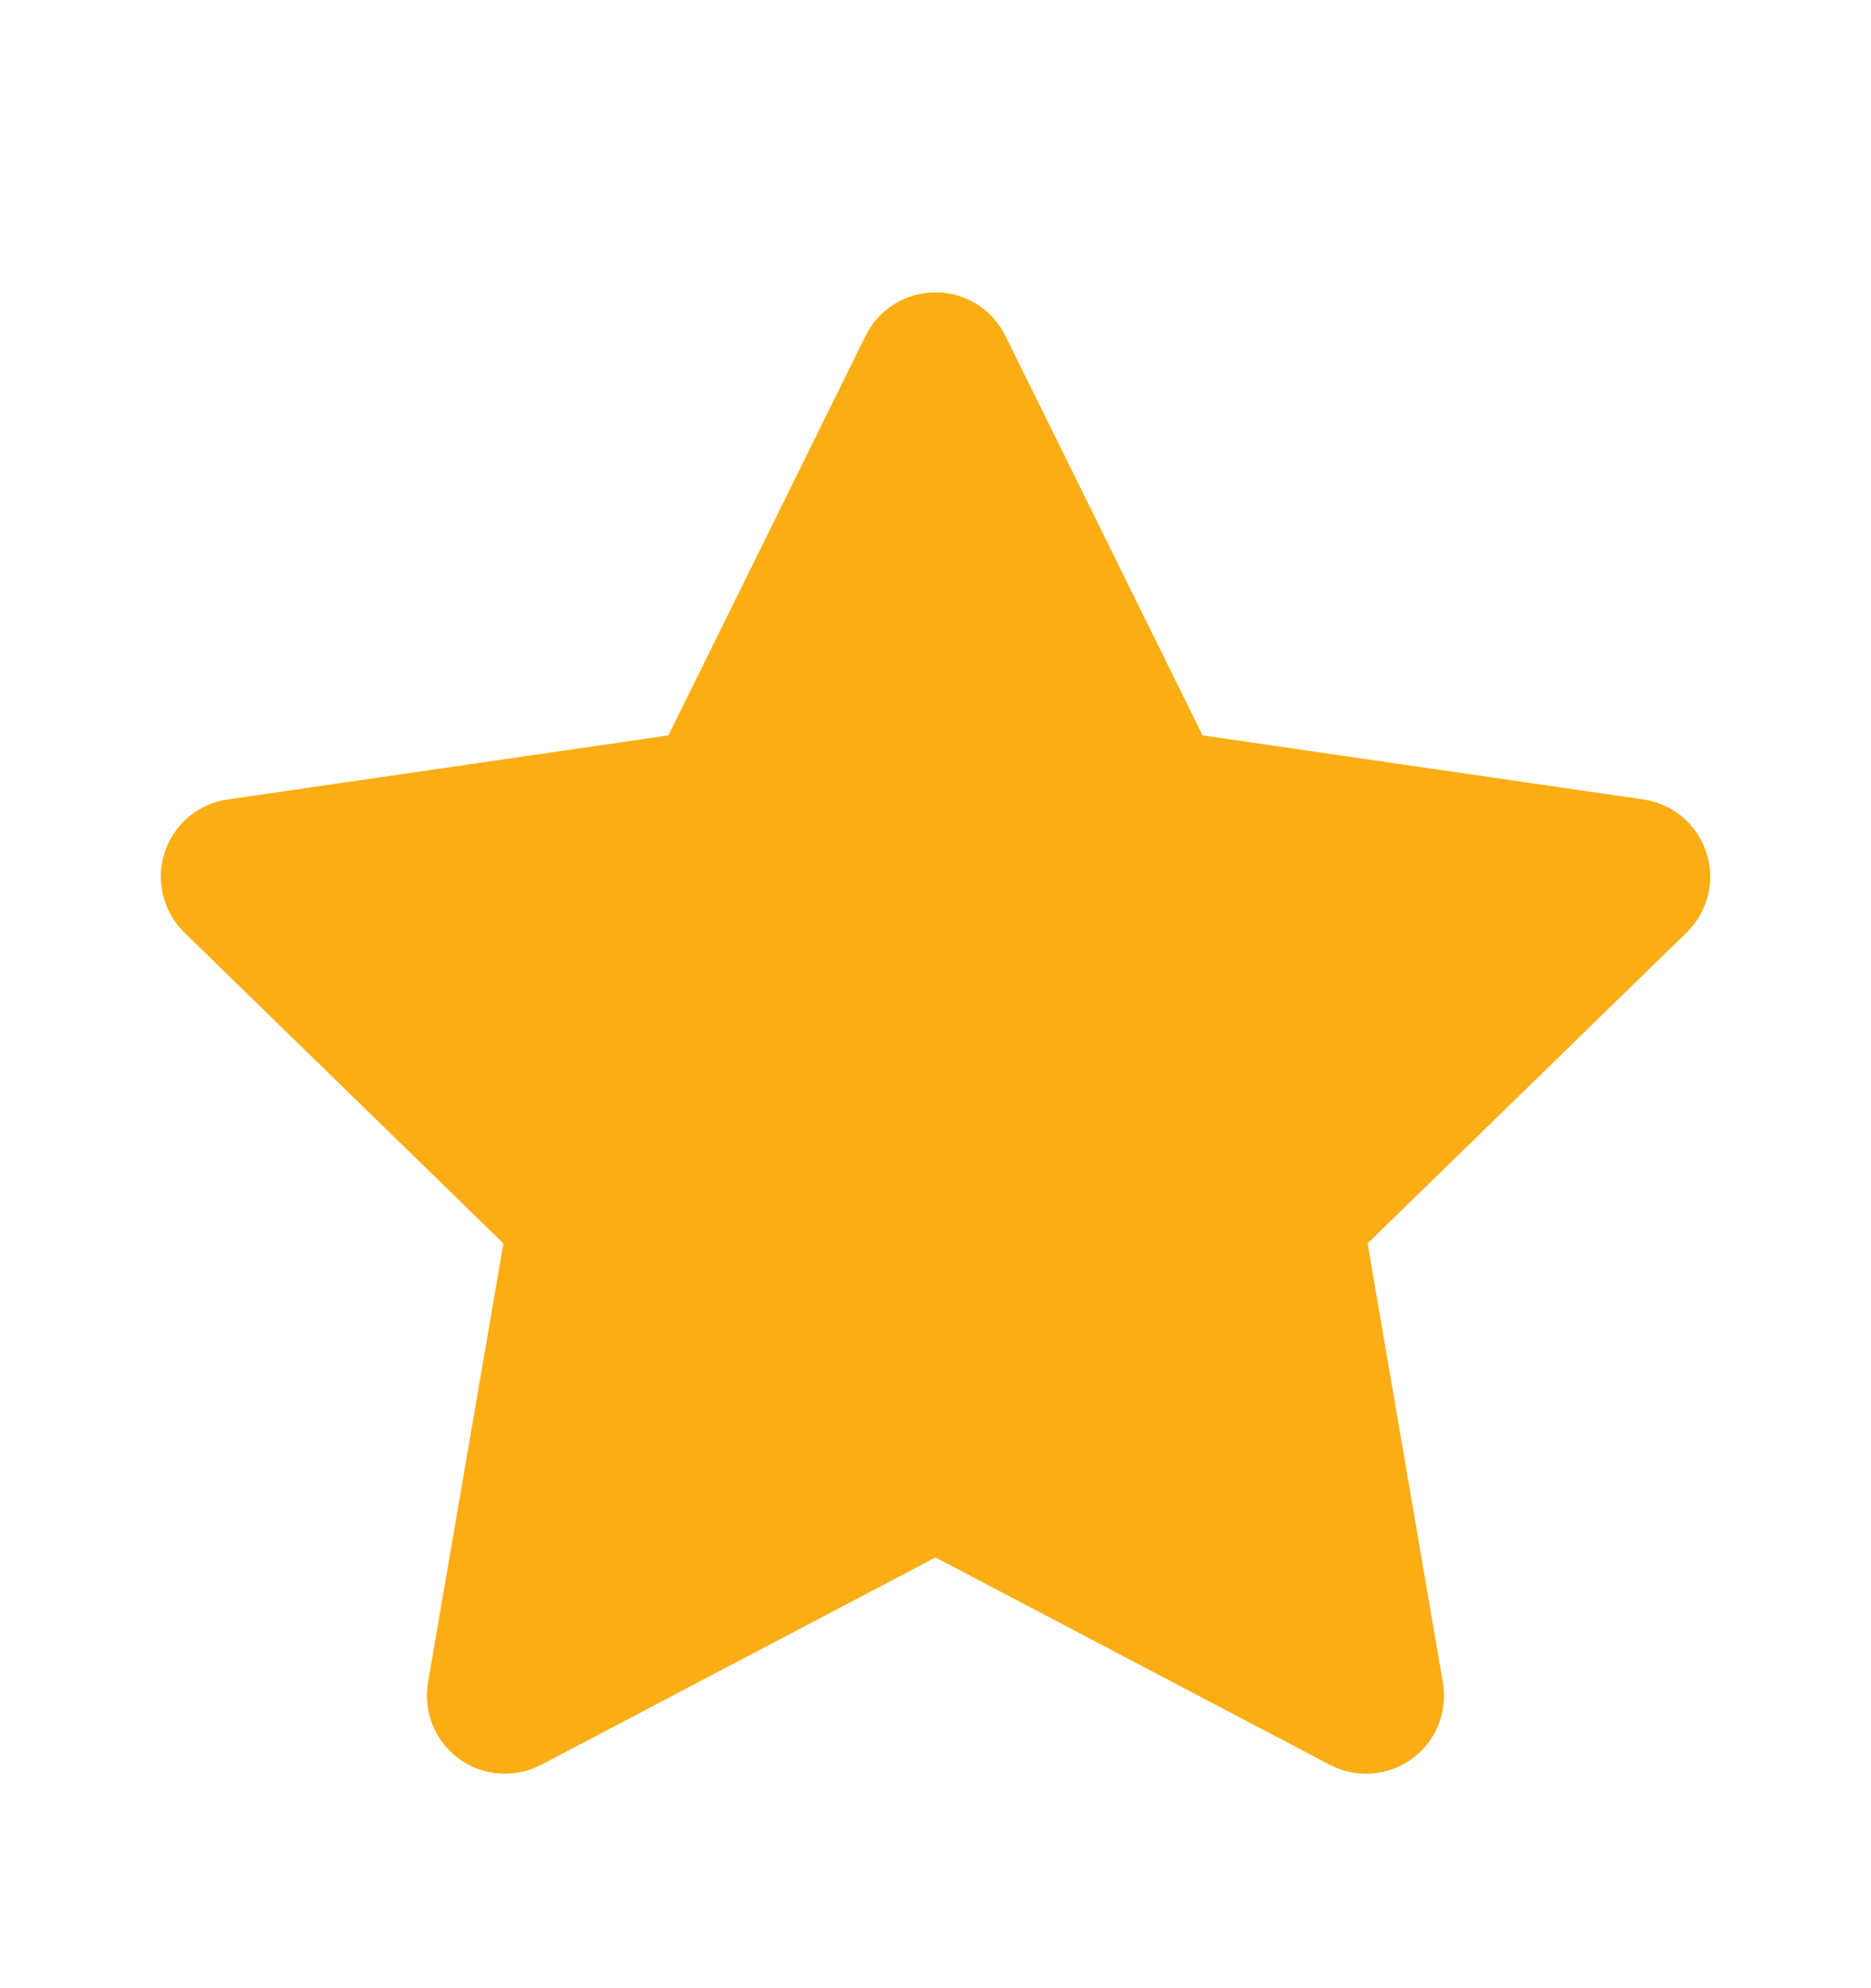 <svg width="16" height="17" viewBox="0 0 16 17" fill="none" xmlns="http://www.w3.org/2000/svg">
<g clip-path="url(#clip0_1865_45555)">
<path d="M8.598 2.872C8.485 2.644 8.254 2.5 8 2.5C7.746 2.5 7.514 2.644 7.402 2.872L5.716 6.288L1.946 6.836C1.695 6.872 1.486 7.048 1.408 7.29C1.329 7.531 1.395 7.796 1.576 7.973L4.305 10.632L3.66 14.387C3.618 14.637 3.72 14.89 3.926 15.039C4.131 15.188 4.403 15.208 4.628 15.09L8 13.317L11.372 15.09C11.597 15.208 11.869 15.188 12.074 15.039C12.28 14.89 12.382 14.637 12.339 14.387L11.695 10.632L14.424 7.973C14.605 7.796 14.671 7.531 14.592 7.29C14.514 7.048 14.305 6.872 14.054 6.836L10.284 6.288L8.598 2.872Z" fill="#FAAD14"/>
</g>
<defs>
<clipPath id="clip0_1865_45555">
<rect width="13.333" height="13.333" fill="white" transform="translate(1.333 2.167)"/>
</clipPath>
</defs>
</svg>
